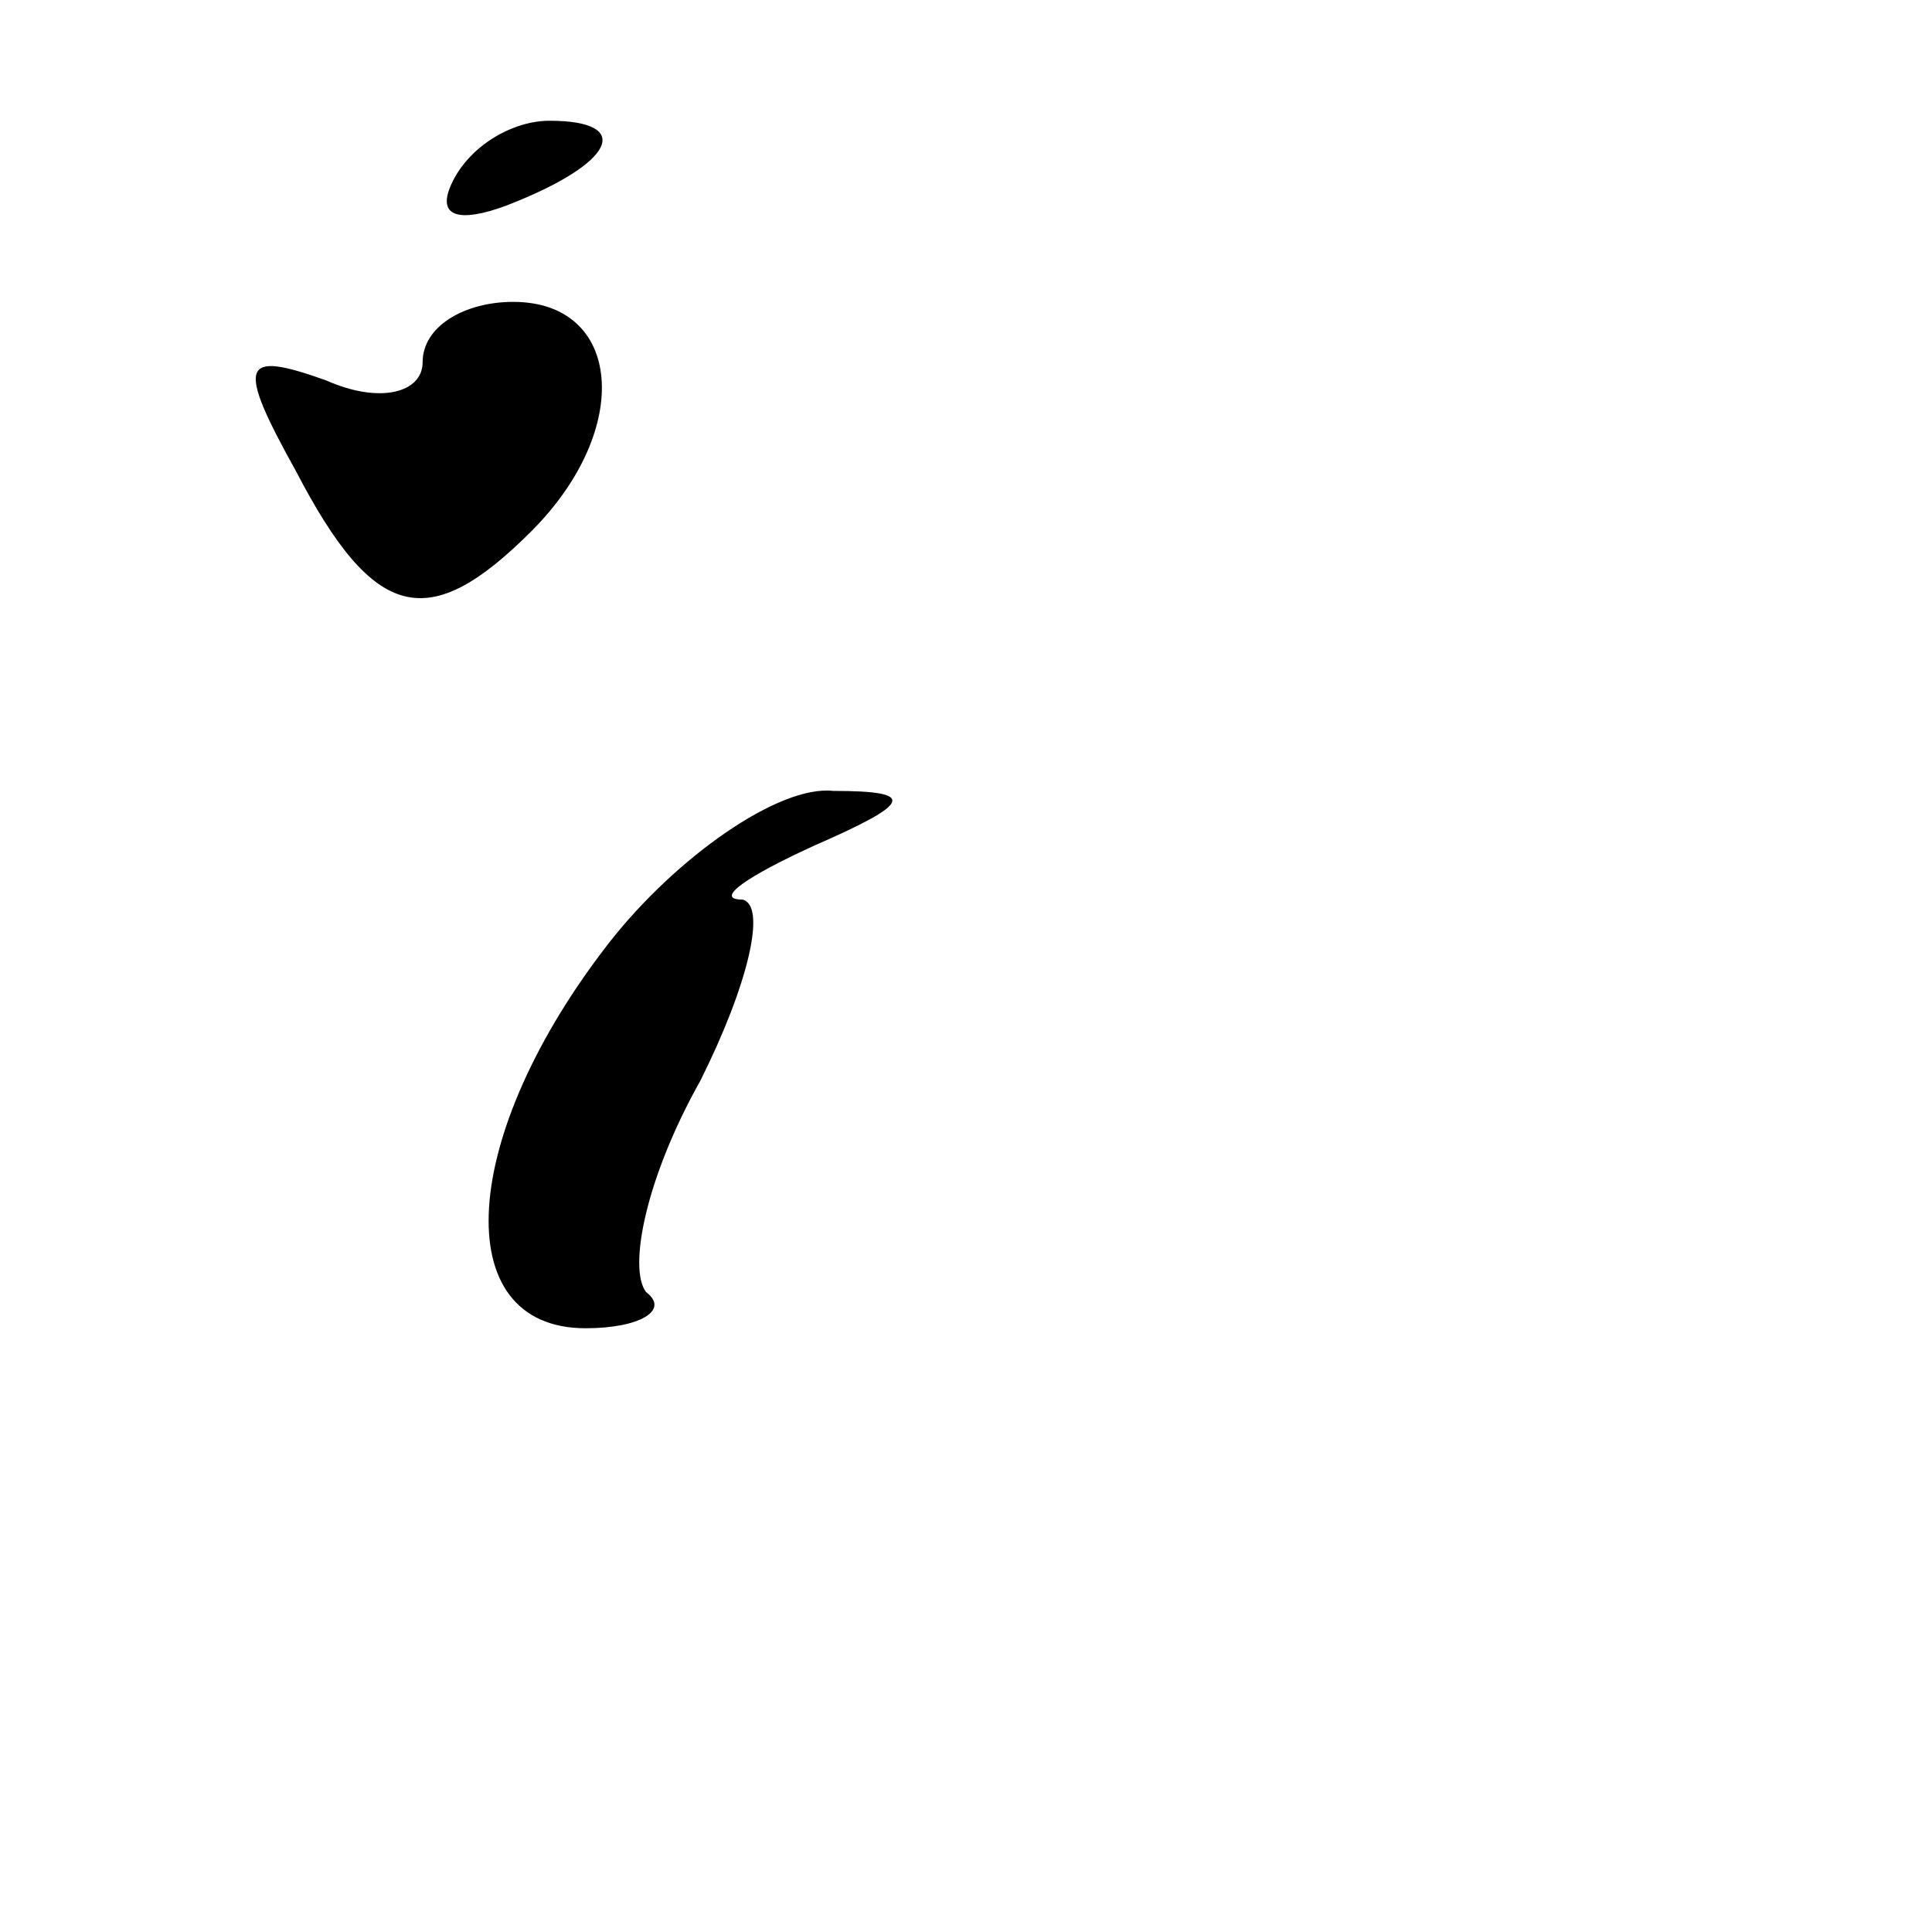 <?xml version="1.0" standalone="no"?>
<!DOCTYPE svg PUBLIC "-//W3C//DTD SVG 20010904//EN"
 "http://www.w3.org/TR/2001/REC-SVG-20010904/DTD/svg10.dtd">
<svg version="1.0" xmlns="http://www.w3.org/2000/svg"
 width="32pt" height="32pt" viewBox="0 0 32 32"
 preserveAspectRatio="xMidYMid meet">
<g transform="translate(0,32) scale(0.1,-0.1)"
fill="#000000" stroke="none">
<path fill="#000000" stroke="none" d="M75 290 c-3 -6 1 -7 9 -4 18 7 21 14 7
14 -6 0 -13 -4 -16 -10z"/>
<path fill="#000000" stroke="none" d="M70 260 c0 -5 -7 -7 -16 -3 -14 5 -15
3 -5 -15 13 -25 22 -27 39 -10 17 17 15 38 -3 38 -8 0 -15 -4 -15 -10z"/>
<path fill="#000000" stroke="none" d="M101 164 c-25 -32 -27 -64 -4 -64 9 0
14 3 10 6 -3 4 0 19 9 35 8 16 11 29 7 30 -5 0 1 4 12 9 16 7 17 9 3 9 -9 1
-26 -11 -37 -25z"/>
</g>
</svg>
